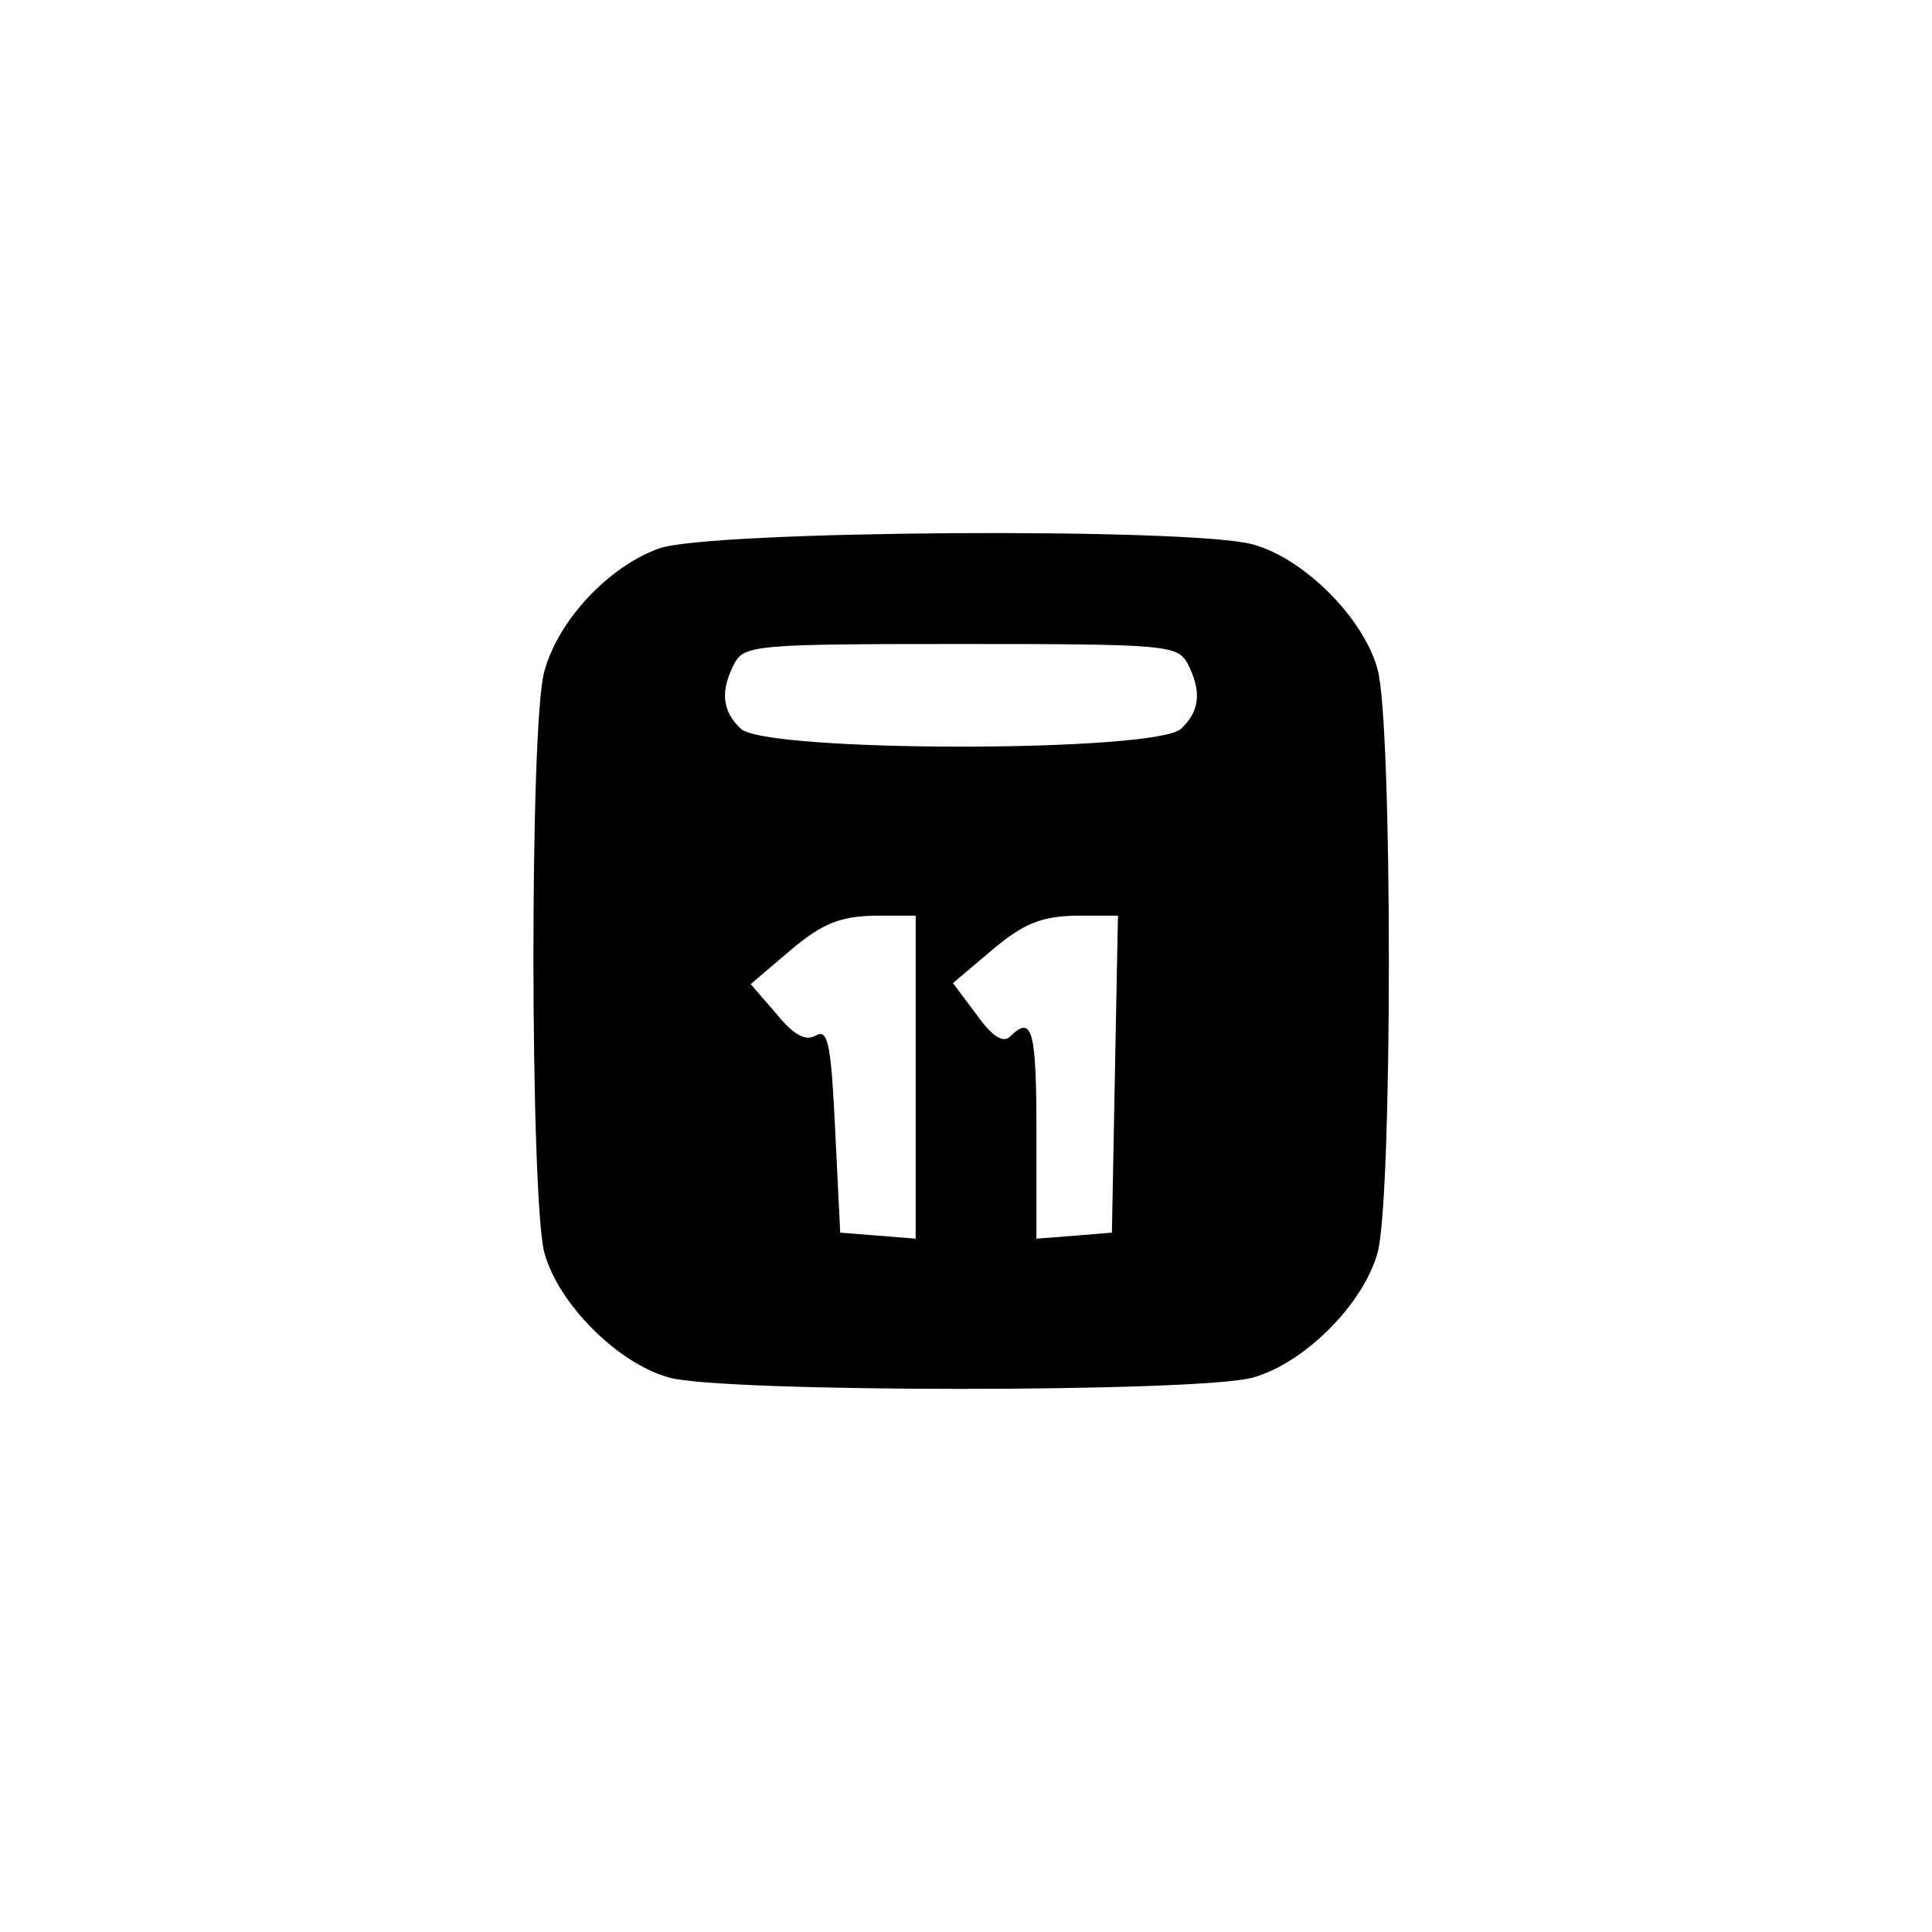 <?xml version="1.0" standalone="no"?>
<!DOCTYPE svg PUBLIC "-//W3C//DTD SVG 20010904//EN"
 "http://www.w3.org/TR/2001/REC-SVG-20010904/DTD/svg10.dtd">
<svg version="1.0" xmlns="http://www.w3.org/2000/svg"
 width="192pt" height="192pt" viewBox="0 0 192 192"
 preserveAspectRatio="xMidYMid meet">
<g transform="translate(0,192) scale(0.1,-0.1)"
fill="#000000" stroke="none">
810 c245 -63 441 -223 549 -451 55 -116 75 -212 75 -354 0 -141 -20 -238 -75
-352 -86 -182 -215 -312 -396 -398 -116 -55 -212 -75 -354 -75 -142 0 -238 20
-354 75 -228 108 -388 304 -451 549 -28 110 -28 292 0 402 76 298 303 526 600
603 106 28 298 28 406 1z"/>
<path d="M655 1375 c-50 -18 -100 -71 -114 -122 -15 -52 -14 -526 0 -578 14
-51 73 -110 124 -124 53 -15 527 -15 580 0 51 14 110 73 124 124 15 53 15 527
0 580 -14 51 -73 110 -124 124 -62 17 -539 14 -590 -4z m525 -114 c14 -27 13
-47 -6 -65 -23 -24 -415 -24 -438 0 -19 18 -20 38 -6 65 10 18 23 19 225 19
202 0 215 -1 225 -19z m-270 -412 l0 -160 -37 3 -38 3 -5 102 c-4 84 -7 101
-19 94 -10 -6 -22 0 -39 21 l-26 30 40 34 c31 26 48 33 82 34 l42 0 0 -161z
m198 4 l-3 -158 -37 -3 -38 -3 0 105 c0 102 -4 118 -26 96 -7 -7 -18 0 -33 21
l-24 32 39 33 c31 26 48 33 82 34 l43 0 -3 -157z"/>
</g>
</svg>
